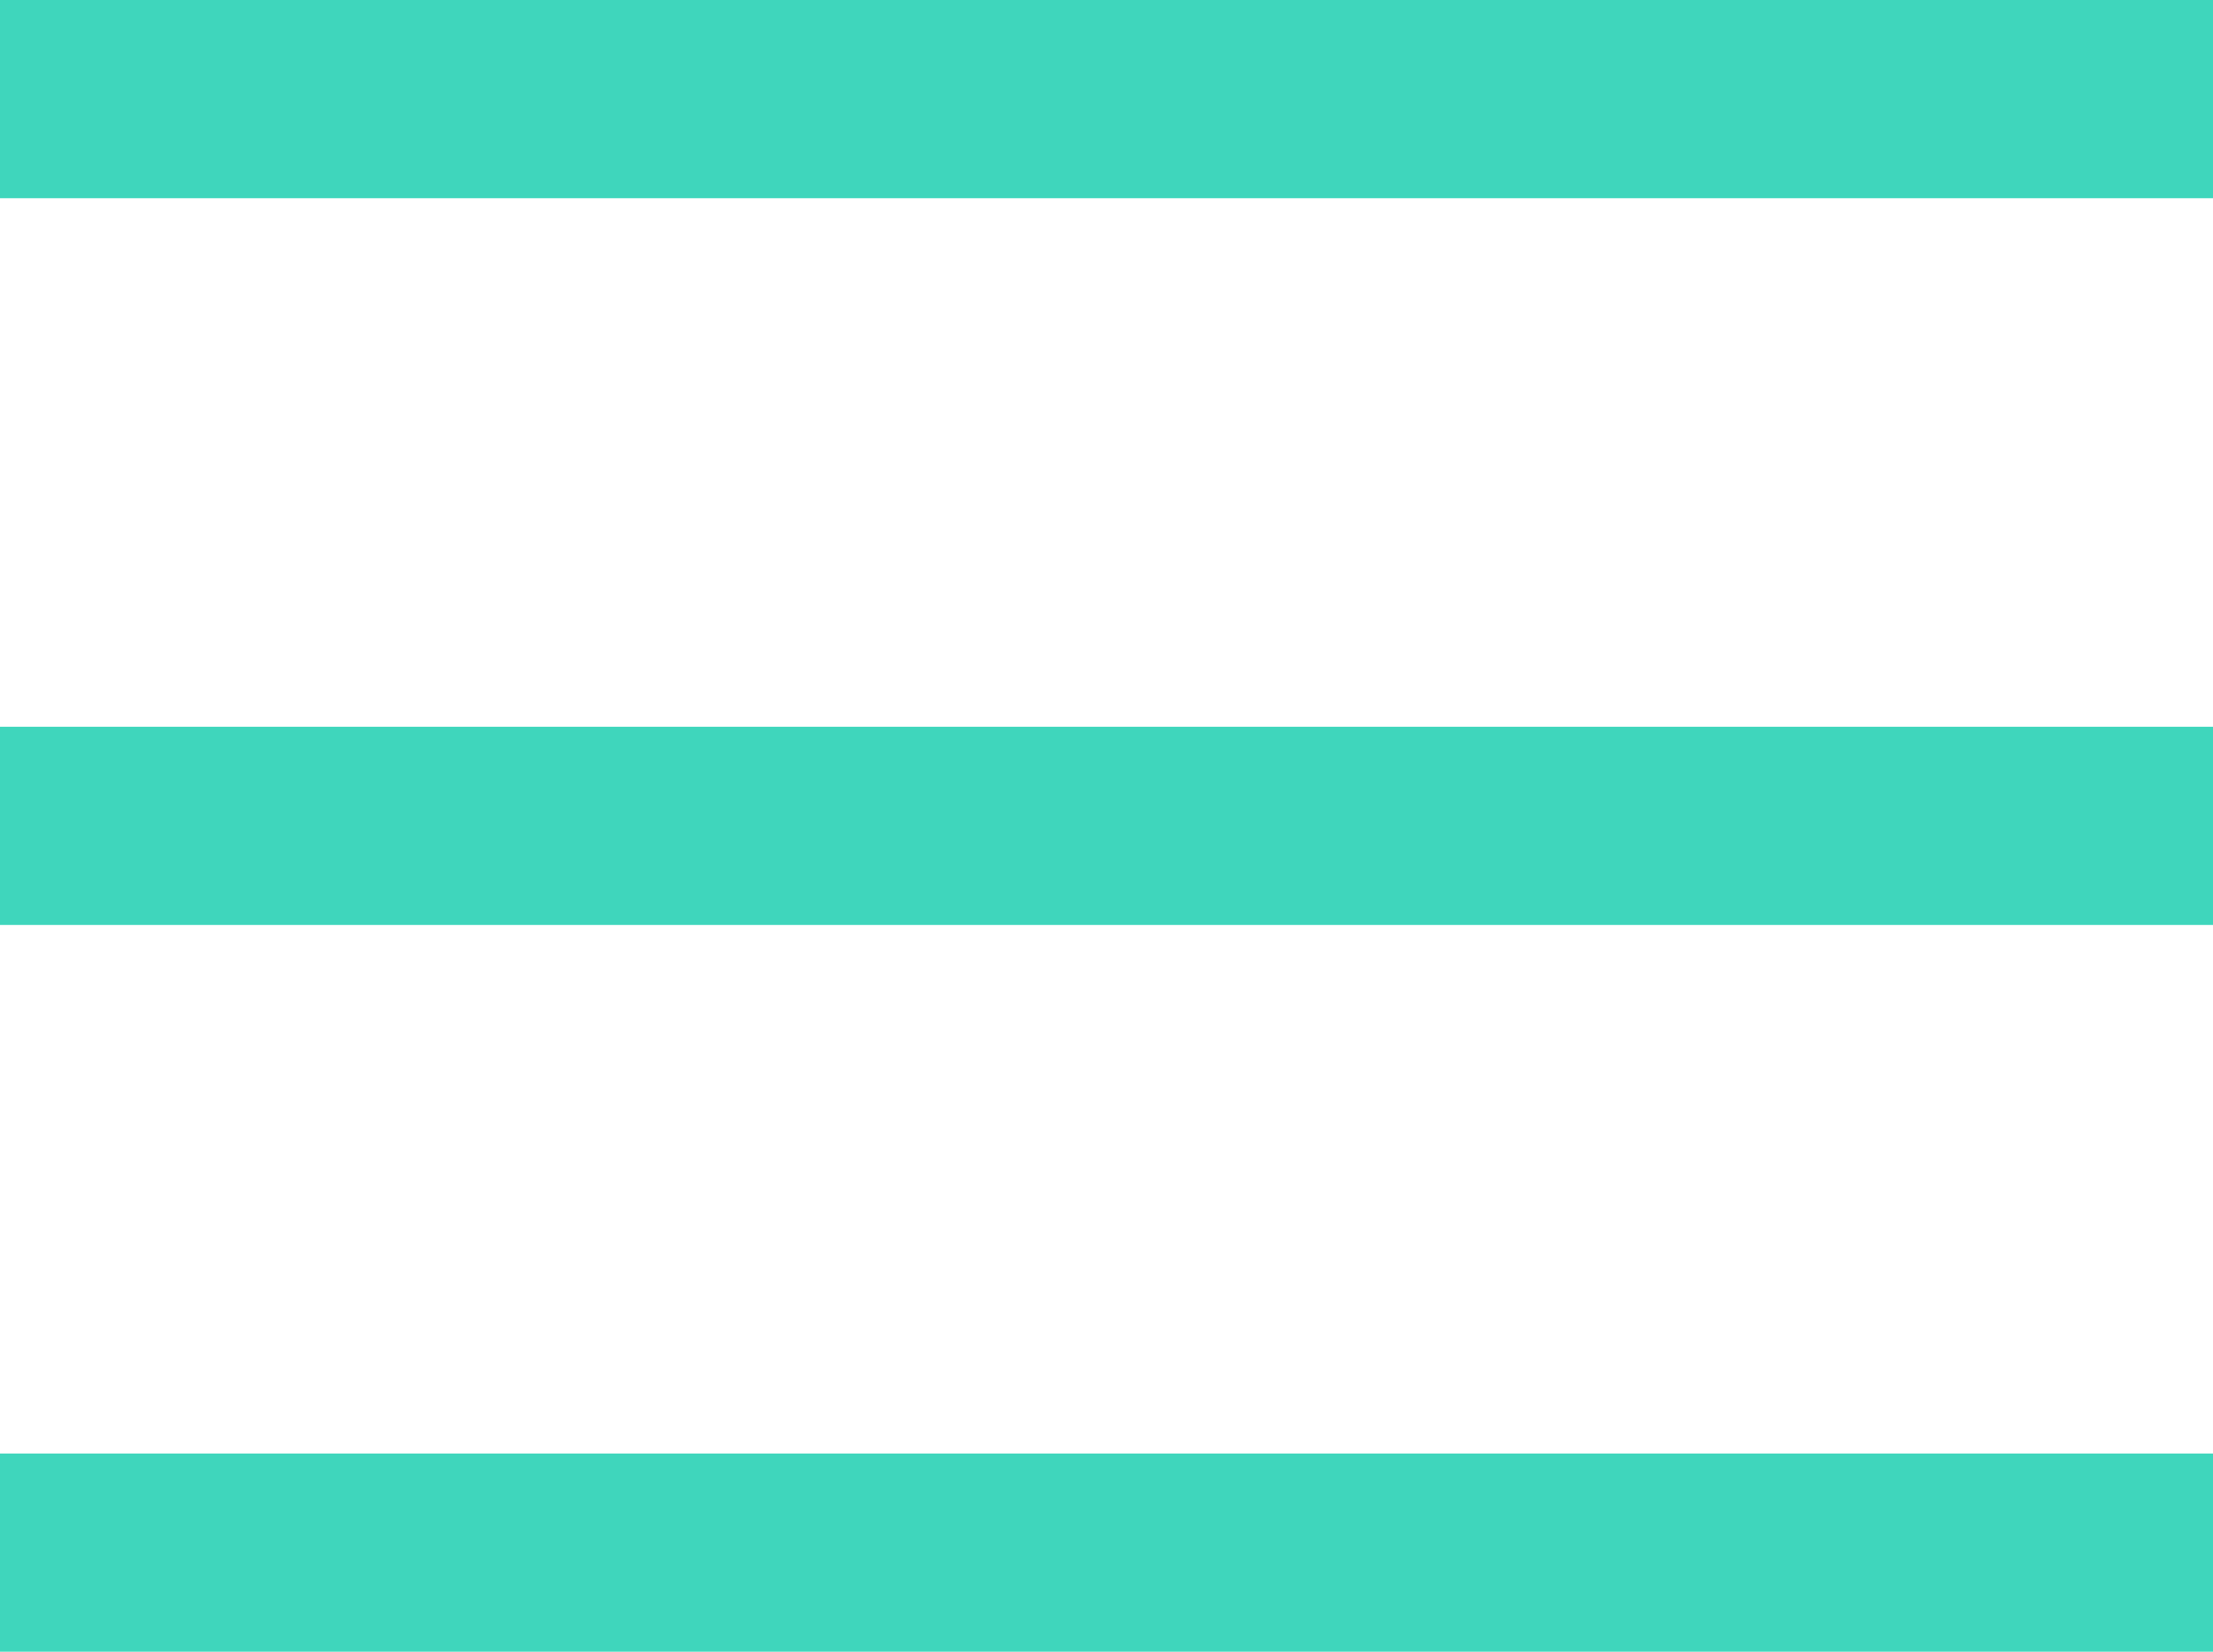 <svg xmlns="http://www.w3.org/2000/svg" viewBox="925.5 31 33.5 25"><defs><style>.cls-1{fill:none;stroke:#3fd6bc;stroke-width:3px}</style></defs><g id="Group_6" data-name="Group 6" transform="translate(-641 -43)"><g id="Group_5" data-name="Group 5"><g id="Group_3" data-name="Group 3" transform="translate(8.5)"><path id="Line_2" data-name="Line 2" class="cls-1" transform="translate(1558 75.5)" d="M0 0h33.5"/><path id="Line_3" data-name="Line 3" class="cls-1" transform="translate(1558 86.5)" d="M0 0h33.5"/><path id="Line_4" data-name="Line 4" class="cls-1" transform="translate(1558 97.5)" d="M0 0h33.5"/></g></g></g></svg>